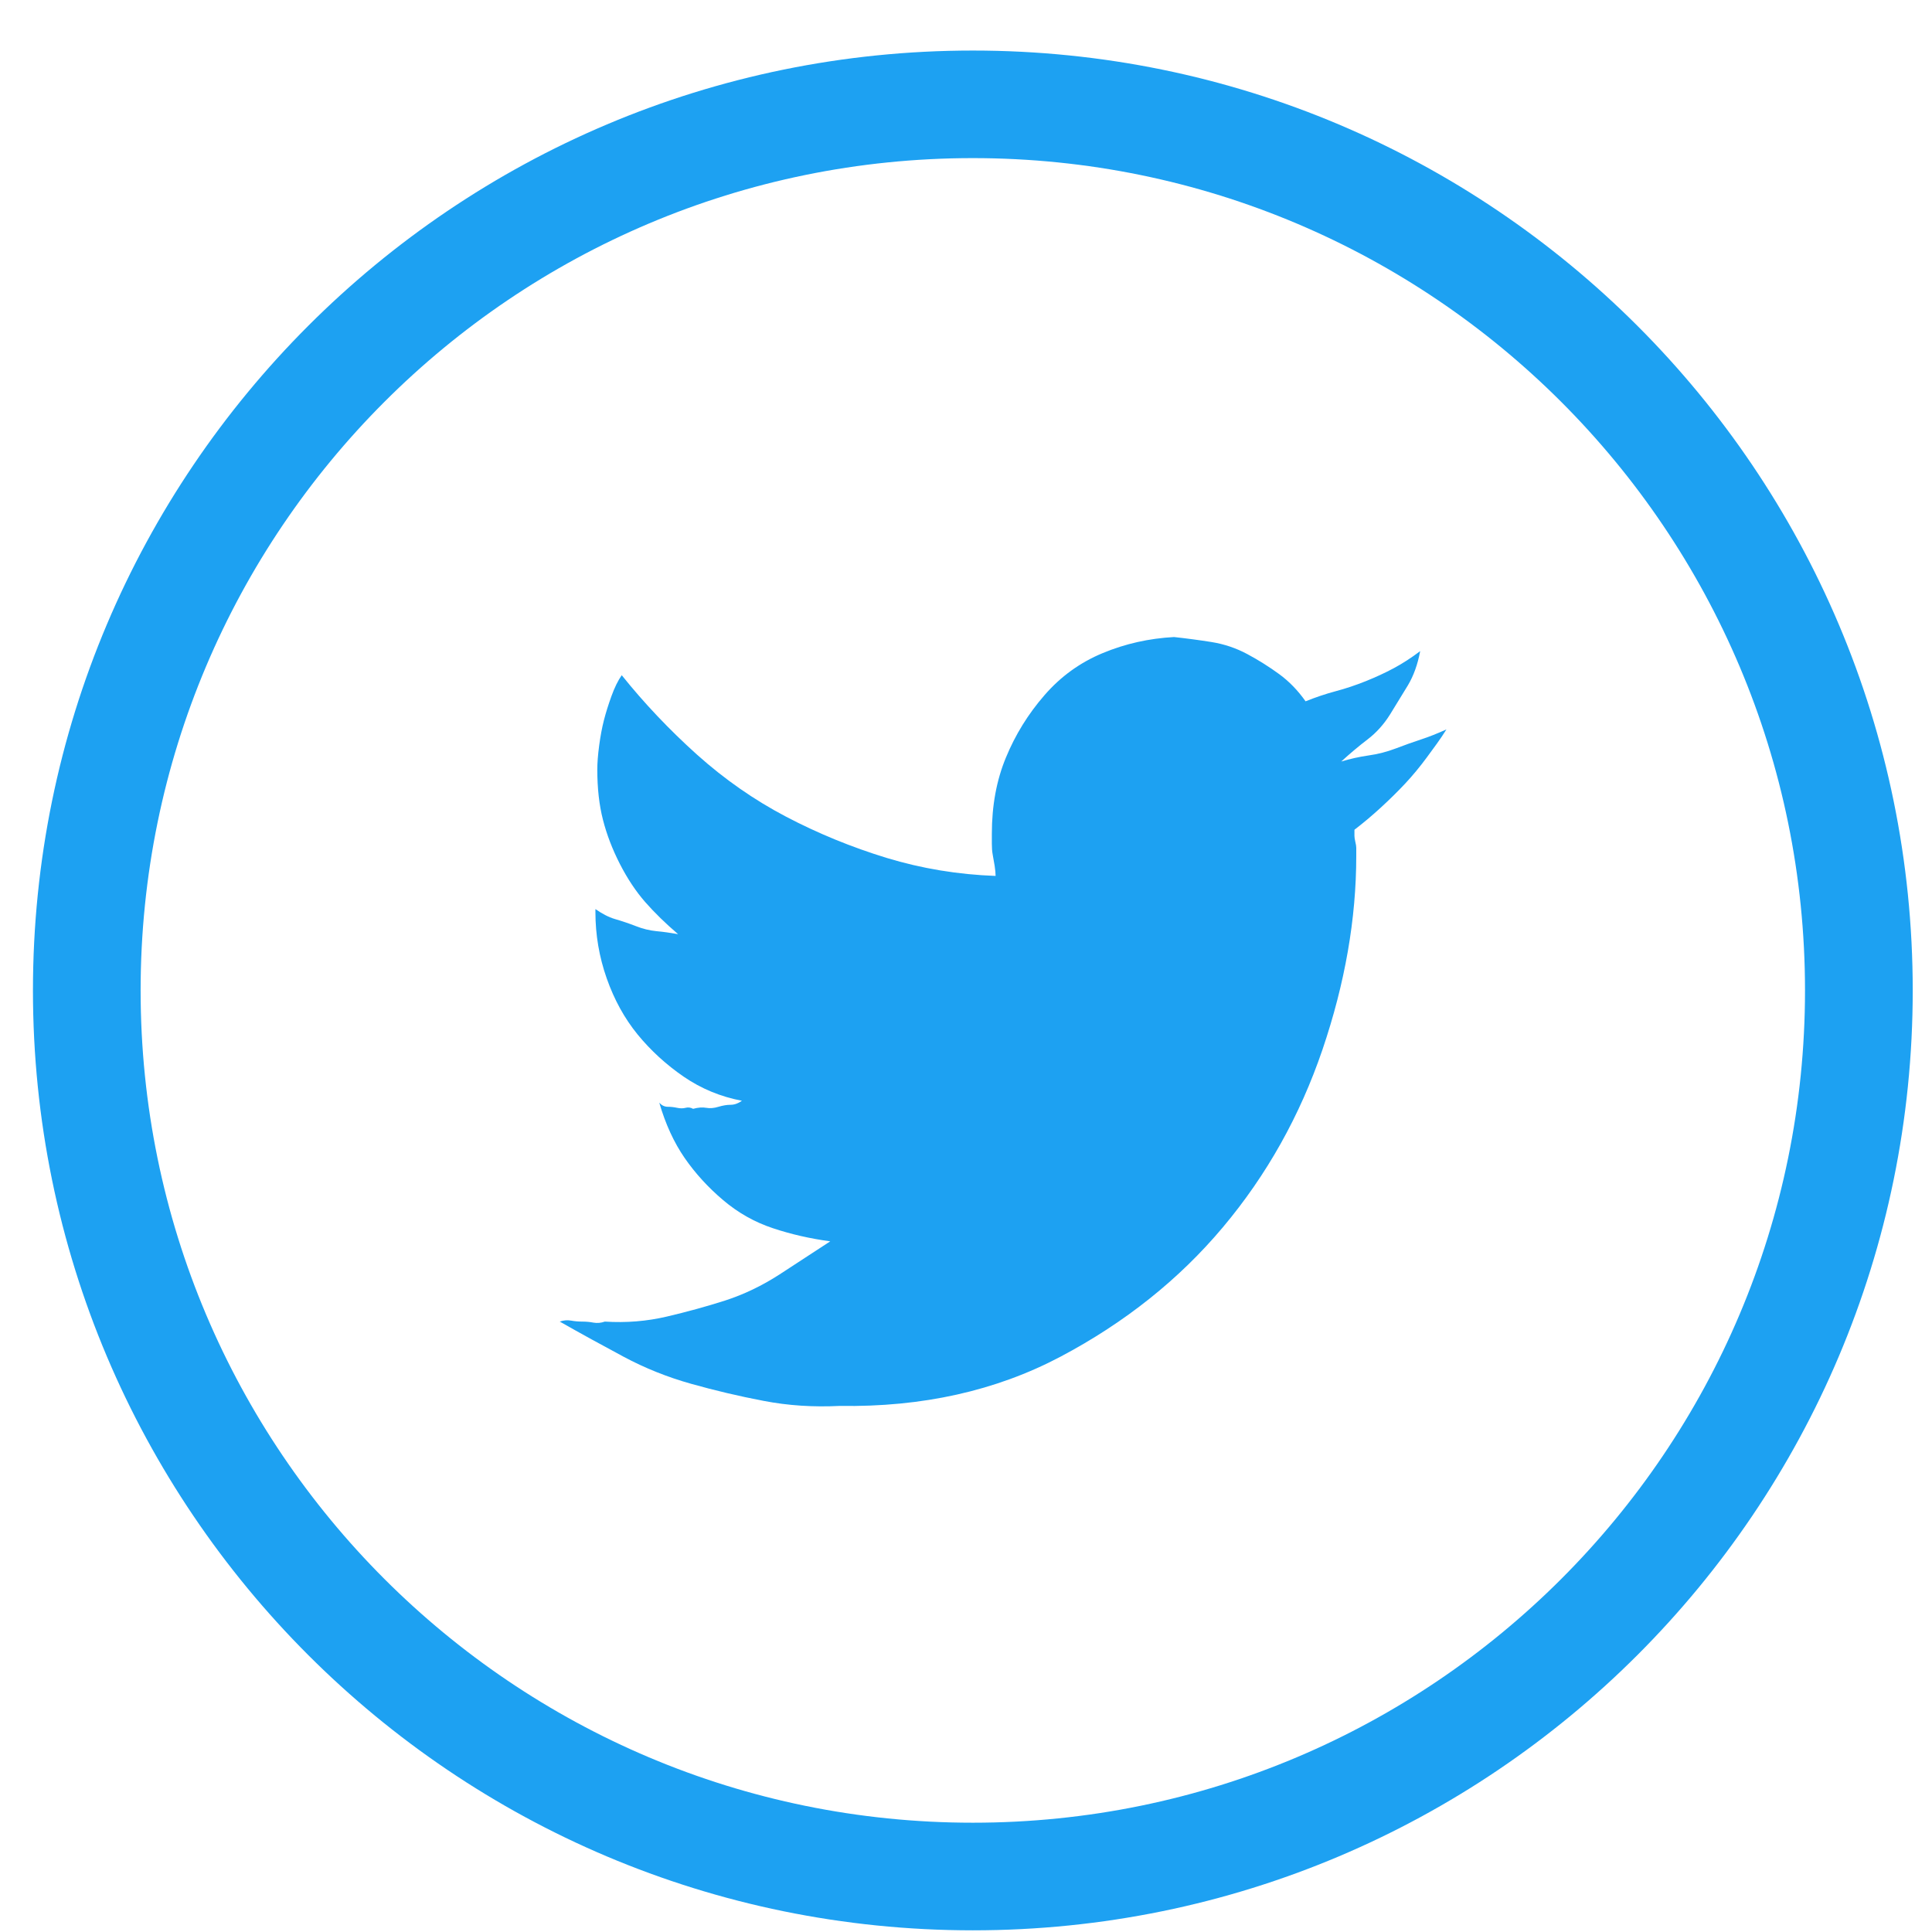 <?xml version="1.0" encoding="UTF-8"?>
<svg width="37px" height="37px" viewBox="0 0 37 37" version="1.1" xmlns="http://www.w3.org/2000/svg" xmlns:xlink="http://www.w3.org/1999/xlink">
    <!-- Generator: Sketch 48.2 (47327) - http://www.bohemiancoding.com/sketch -->
    <title>Group 21</title>
    <desc>Created with Sketch.</desc>
    <defs></defs>
    <g id="Page-1" stroke="none" stroke-width="1" fill="none" fill-rule="evenodd">
        <g id="Group-21" fill="#1DA1F2">
            <path d="M27.324,14.507 C27.192,14.686 27.054,14.853 26.91,15.007 C26.766,15.16 26.61,15.314 26.442,15.468 C26.274,15.622 26.106,15.763 25.939,15.891 L25.939,16.007 C25.939,16.032 25.944,16.07 25.956,16.122 C25.969,16.173 25.974,16.211 25.974,16.237 L25.974,16.391 C25.974,17.595 25.758,18.832 25.327,20.101 C24.895,21.37 24.259,22.504 23.42,23.503 C22.58,24.503 21.543,25.33 20.308,25.983 C19.072,26.636 17.663,26.95 16.08,26.925 C15.576,26.95 15.091,26.919 14.623,26.828 C14.155,26.739 13.693,26.63 13.238,26.502 C12.782,26.374 12.35,26.201 11.943,25.983 C11.535,25.765 11.127,25.541 10.72,25.31 C10.792,25.285 10.864,25.278 10.936,25.291 C11.007,25.304 11.079,25.31 11.151,25.31 C11.223,25.31 11.295,25.316 11.367,25.33 C11.439,25.342 11.511,25.336 11.583,25.31 C11.991,25.336 12.387,25.304 12.77,25.214 C13.154,25.124 13.526,25.022 13.886,24.907 C14.245,24.791 14.593,24.624 14.929,24.407 C15.265,24.189 15.588,23.977 15.9,23.773 C15.517,23.721 15.151,23.638 14.803,23.522 C14.455,23.407 14.137,23.228 13.849,22.984 C13.562,22.741 13.316,22.472 13.112,22.177 C12.908,21.882 12.746,21.53 12.626,21.119 C12.675,21.171 12.728,21.196 12.788,21.196 C12.848,21.196 12.908,21.203 12.968,21.216 C13.028,21.229 13.082,21.229 13.13,21.216 C13.178,21.203 13.226,21.209 13.274,21.235 C13.37,21.209 13.454,21.203 13.526,21.216 C13.598,21.229 13.676,21.222 13.76,21.196 C13.844,21.171 13.921,21.158 13.993,21.158 C14.065,21.158 14.137,21.132 14.209,21.081 C13.802,21.004 13.43,20.85 13.094,20.62 C12.758,20.389 12.464,20.12 12.212,19.813 C11.961,19.505 11.763,19.146 11.619,18.736 C11.475,18.326 11.403,17.903 11.403,17.467 L11.403,17.41 C11.523,17.493 11.649,17.564 11.781,17.602 C11.913,17.64 12.045,17.685 12.177,17.736 C12.308,17.788 12.44,17.82 12.572,17.833 C12.704,17.845 12.842,17.865 12.986,17.89 C12.746,17.685 12.536,17.48 12.356,17.275 C12.177,17.07 12.015,16.826 11.871,16.545 C11.727,16.263 11.619,15.981 11.547,15.699 C11.475,15.417 11.439,15.097 11.439,14.738 C11.439,14.61 11.451,14.456 11.475,14.276 C11.499,14.097 11.529,13.937 11.565,13.796 C11.601,13.655 11.649,13.501 11.709,13.334 C11.769,13.168 11.835,13.033 11.907,12.931 C12.338,13.469 12.818,13.975 13.346,14.45 C13.874,14.923 14.444,15.321 15.055,15.641 C15.667,15.962 16.308,16.224 16.98,16.43 C17.652,16.634 18.347,16.749 19.067,16.775 C19.067,16.724 19.06,16.66 19.049,16.583 C19.037,16.506 19.024,16.436 19.012,16.371 C19,16.308 18.995,16.237 18.995,16.16 L18.995,15.968 C18.995,15.43 19.084,14.943 19.265,14.507 C19.444,14.072 19.69,13.674 20.002,13.315 C20.313,12.956 20.685,12.687 21.117,12.508 C21.549,12.328 22.005,12.226 22.484,12.2 C22.724,12.226 22.964,12.258 23.204,12.296 C23.444,12.335 23.672,12.411 23.888,12.527 C24.103,12.642 24.307,12.771 24.499,12.911 C24.691,13.052 24.859,13.226 25.003,13.431 C25.195,13.354 25.387,13.289 25.578,13.238 C25.771,13.187 25.962,13.123 26.154,13.046 C26.346,12.969 26.526,12.886 26.694,12.796 C26.862,12.706 27.029,12.597 27.198,12.47 C27.15,12.726 27.071,12.943 26.964,13.123 C26.856,13.302 26.742,13.488 26.622,13.681 C26.502,13.873 26.358,14.033 26.19,14.161 C26.022,14.289 25.855,14.43 25.686,14.584 C25.855,14.533 26.028,14.494 26.208,14.468 C26.388,14.443 26.562,14.398 26.73,14.334 C26.898,14.27 27.059,14.212 27.215,14.161 C27.371,14.11 27.533,14.045 27.701,13.969 C27.582,14.161 27.455,14.328 27.324,14.507 Z" id="tw"></path>
            <path d="M18.631,36.968 C8.689,36.968 0.631,28.909 0.631,18.968 C0.631,9.027 8.689,0.968 18.631,0.968 C28.572,0.968 36.631,9.027 36.631,18.968 C36.631,28.909 28.572,36.968 18.631,36.968 Z M18.631,34.907 C27.432,34.907 34.568,27.771 34.568,18.968 C34.568,10.165 27.432,3.028 18.631,3.028 C9.829,3.028 2.693,10.165 2.693,18.968 C2.693,27.771 9.829,34.907 18.631,34.907 Z" id="Oval-7-Copy-2" fill-rule="nonzero"></path>
        </g>
    </g>
</svg>